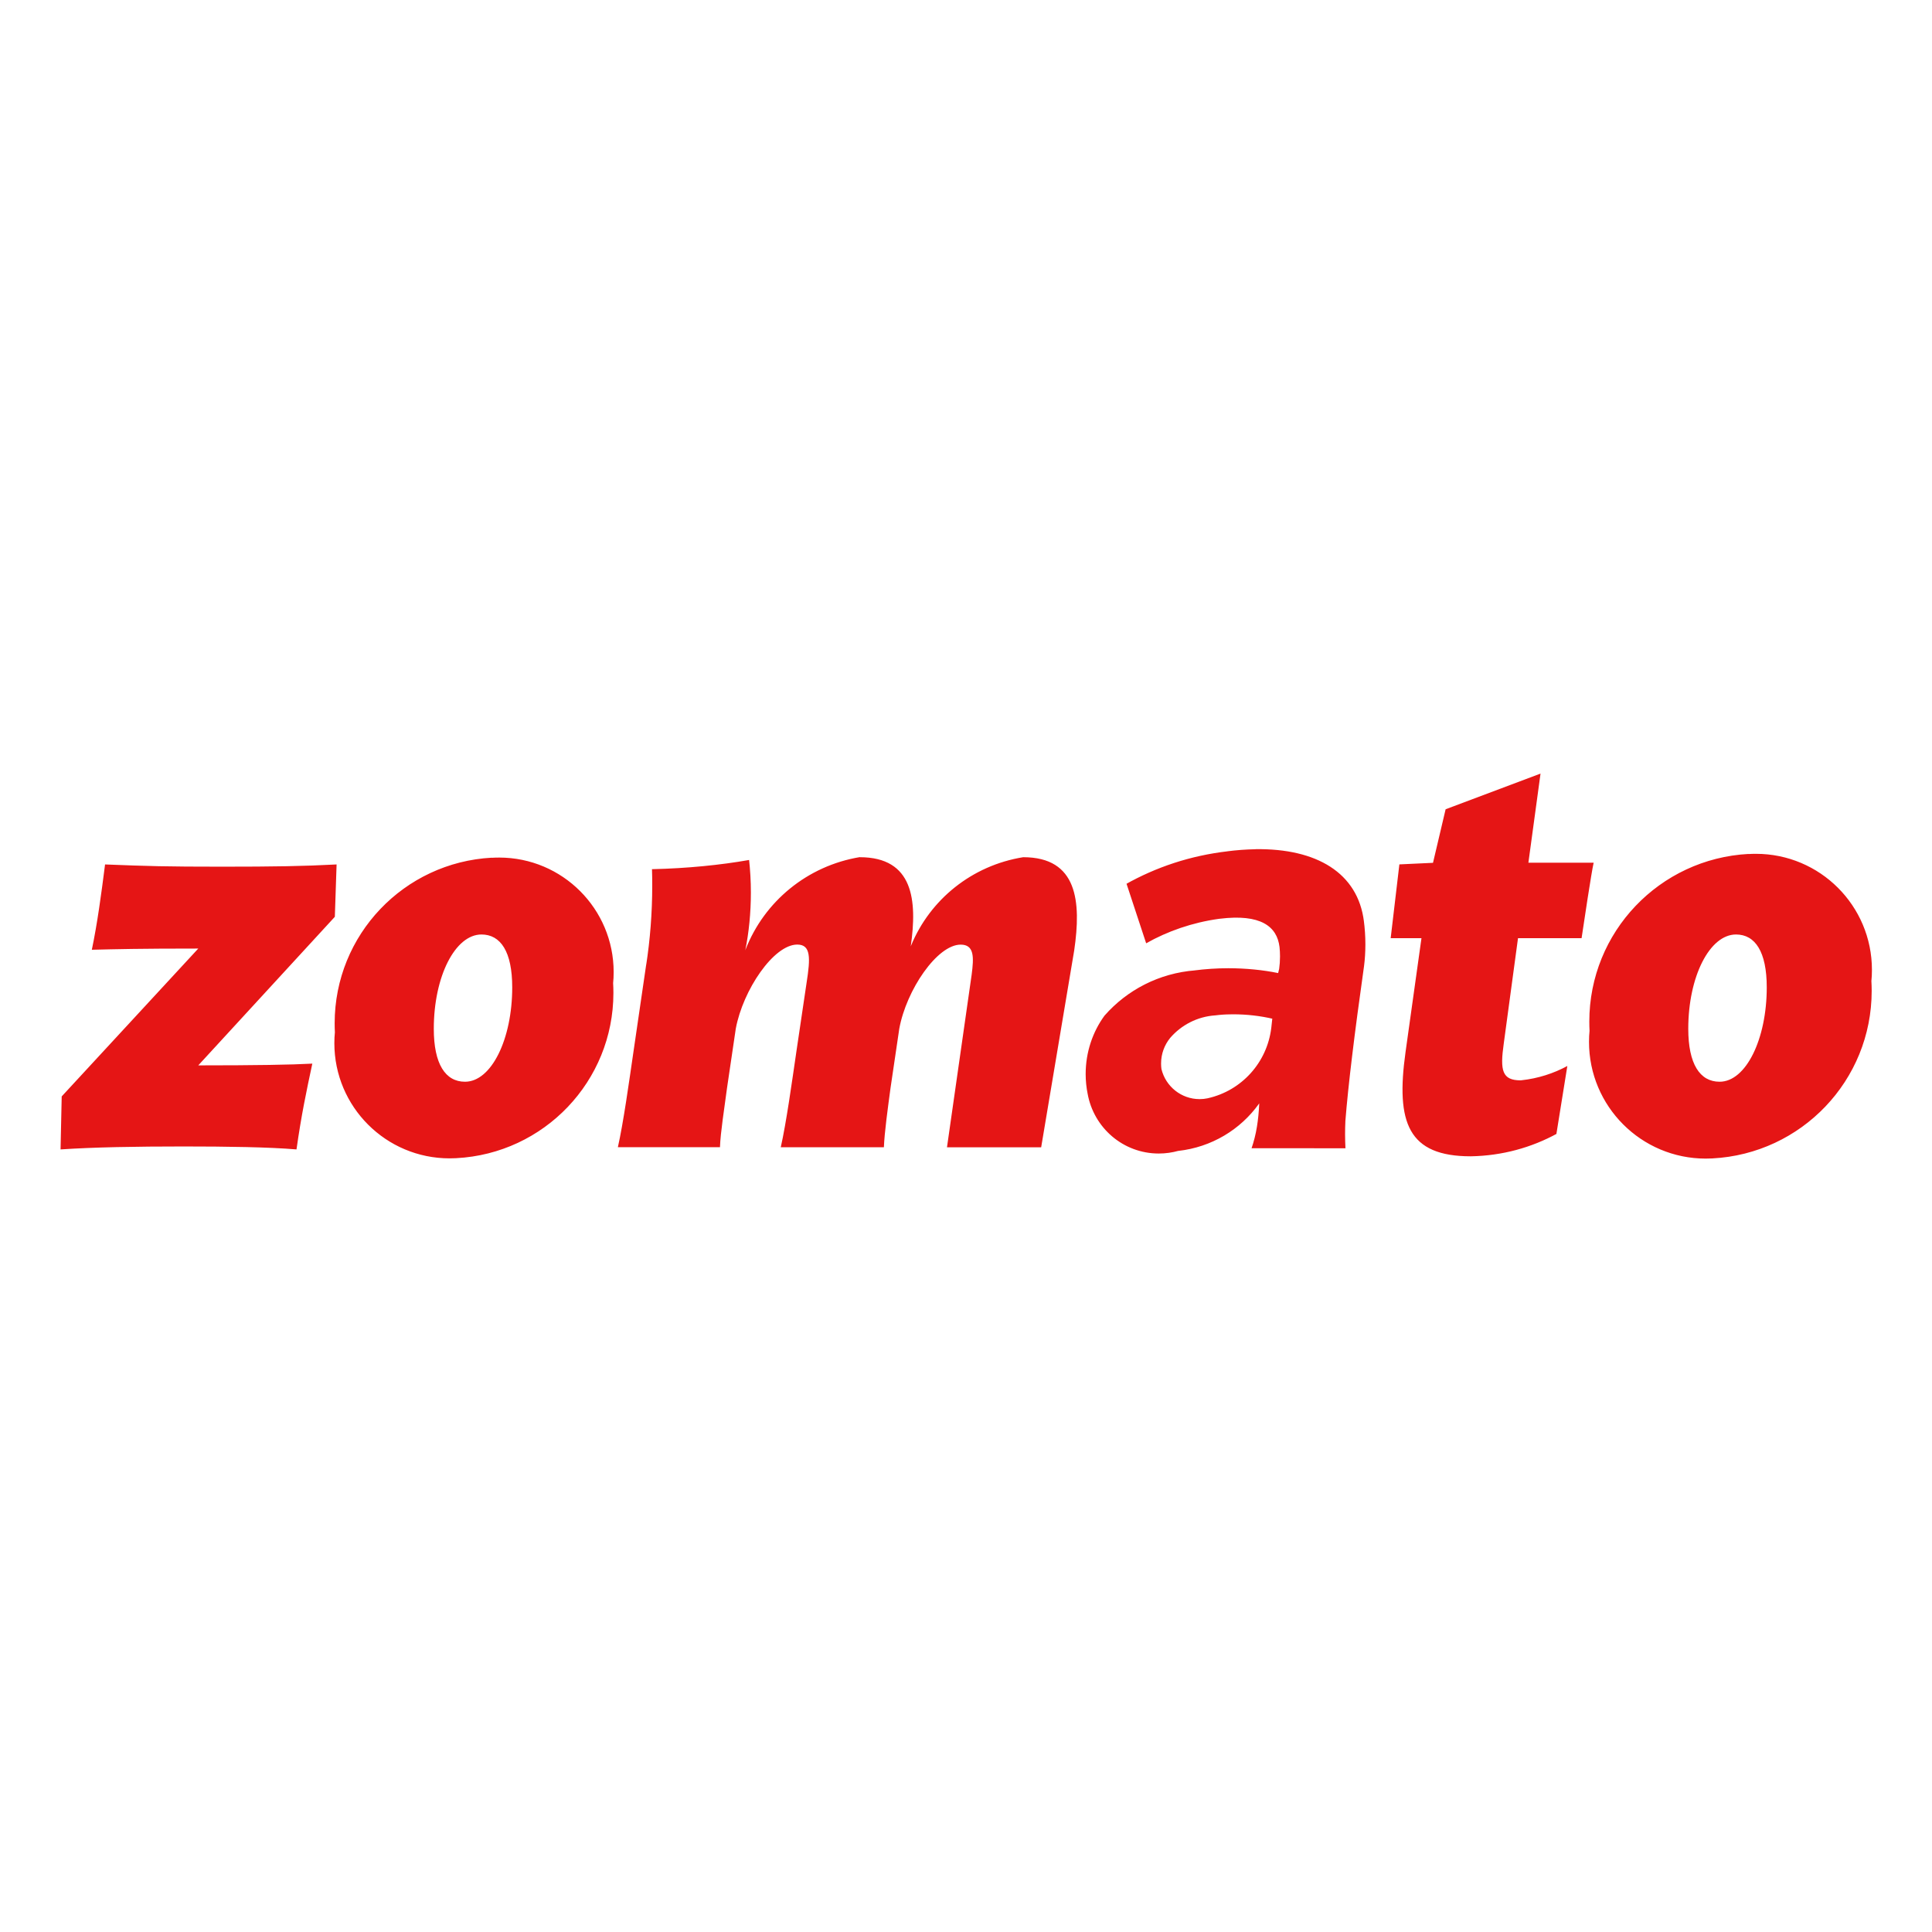 <!DOCTYPE svg PUBLIC "-//W3C//DTD SVG 1.1//EN" "http://www.w3.org/Graphics/SVG/1.1/DTD/svg11.dtd">
<!-- Uploaded to: SVG Repo, www.svgrepo.com, Transformed by: SVG Repo Mixer Tools -->
<svg fill="#e51515" width="800px" height="800px" viewBox="0 0 32 32" version="1.1" xmlns="http://www.w3.org/2000/svg">
<g id="SVGRepo_bgCarrier" stroke-width="0"/>
<g id="SVGRepo_tracerCarrier" stroke-linecap="round" stroke-linejoin="round"/>
<g id="SVGRepo_iconCarrier"> <title>zomato</title> <path d="M20.386 16.8c0.011-0 0.023-0 0.035-0 0.231 0 0.456 0.026 0.672 0.077l-0.020-0.004-0.016 0.147c-0.068 0.581-0.495 1.046-1.051 1.17l-0.009 0.002c-0.038 0.008-0.082 0.013-0.127 0.013-0.306 0-0.562-0.211-0.632-0.495l-0.001-0.004c-0.004-0.027-0.006-0.059-0.006-0.091 0-0.16 0.056-0.307 0.15-0.423l-0.001 0.001c0.184-0.214 0.448-0.354 0.745-0.375l0.003-0c0.076-0.010 0.166-0.017 0.256-0.017h0.001zM28.754 15.478c0.317 0 0.509 0.285 0.509 0.876 0 0.858-0.345 1.563-0.781 1.563-0.327 0-0.519-0.295-0.519-0.877 0-0.867 0.355-1.562 0.791-1.562zM7.974 15.478c0.319 0 0.51 0.285 0.51 0.876 0 0.858-0.345 1.563-0.782 1.563-0.326 0-0.517-0.295-0.517-0.877 0-0.867 0.354-1.562 0.79-1.562zM1.74 14.319c-0.062 0.487-0.127 0.972-0.219 1.412 0.41-0.010 0.774-0.020 1.763-0.020l-2.262 2.449-0.019 0.878c0.555-0.037 1.246-0.049 2.037-0.049 0.707 0 1.417 0.010 1.871 0.049 0.081-0.572 0.162-0.953 0.262-1.421-0.344 0.019-0.943 0.029-1.889 0.029l2.262-2.461 0.029-0.867c-0.546 0.029-1.037 0.037-1.899 0.037-0.936 0-1.218-0.009-1.936-0.037zM8.146 14.206c-1.454 0.078-2.603 1.276-2.603 2.743 0 0.052 0.001 0.103 0.004 0.154l-0-0.007c-0.006 0.055-0.009 0.118-0.009 0.182 0 1.054 0.854 1.908 1.908 1.908 0.039 0 0.077-0.001 0.115-0.003l-0.005 0c1.454-0.075 2.604-1.273 2.604-2.738 0-0.056-0.002-0.112-0.005-0.167l0 0.008c0.006-0.056 0.009-0.12 0.009-0.186 0-1.047-0.849-1.896-1.896-1.896-0.043 0-0.085 0.001-0.127 0.004l0.006-0zM14.244 14.196c-0.875 0.145-1.584 0.736-1.894 1.528l-0.006 0.017c0.059-0.288 0.093-0.618 0.093-0.957 0-0.19-0.011-0.378-0.032-0.563l0.002 0.023c-0.475 0.084-1.030 0.139-1.595 0.152l-0.013 0c0.003 0.081 0.004 0.177 0.004 0.273 0 0.452-0.035 0.895-0.102 1.328l0.006-0.048-0.209 1.431c-0.082 0.562-0.172 1.211-0.264 1.621h1.691c0.009-0.249 0.072-0.639 0.117-0.982l0.145-0.982c0.119-0.639 0.627-1.392 1.018-1.392 0.227 0 0.219 0.22 0.155 0.63l-0.164 1.106c-0.082 0.562-0.172 1.211-0.264 1.621h1.708c0.010-0.249 0.064-0.64 0.11-0.982l0.145-0.982c0.117-0.64 0.627-1.392 1.017-1.392 0.227 0 0.219 0.21 0.182 0.495l-0.409 2.862h1.56l0.547-3.26c0.119-0.811 0.055-1.545-0.845-1.545-0.85 0.137-1.542 0.701-1.856 1.461l-0.006 0.016c0.109-0.762 0.045-1.477-0.846-1.477zM28.961 14.144c-1.473 0.079-2.637 1.292-2.637 2.777 0 0.053 0.001 0.105 0.004 0.157l-0-0.007c-0.006 0.056-0.009 0.121-0.009 0.186 0 1.067 0.865 1.933 1.933 1.933 0.039 0 0.078-0.001 0.116-0.003l-0.005 0c1.473-0.077 2.638-1.29 2.638-2.775 0-0.057-0.002-0.113-0.005-0.169l0 0.008c0.006-0.056 0.009-0.122 0.009-0.188 0-1.061-0.86-1.921-1.921-1.921-0.043 0-0.086 0.001-0.128 0.004l0.006-0zM20.794 14.066c-0.162 0.003-0.318 0.015-0.472 0.035l0.021-0.002c-0.628 0.072-1.197 0.264-1.706 0.551l0.022-0.012 0.325 0.986c0.353-0.2 0.765-0.344 1.204-0.405l0.018-0.002c0.672-0.082 0.946 0.125 0.987 0.469 0.005 0.046 0.008 0.1 0.008 0.155 0 0.073-0.005 0.144-0.015 0.214l0.001-0.008-0.017 0.070c-0.248-0.051-0.533-0.080-0.826-0.080-0.192 0-0.382 0.013-0.567 0.037l0.022-0.002c-0.602 0.046-1.131 0.326-1.502 0.747l-0.002 0.002c-0.196 0.268-0.313 0.605-0.313 0.969 0 0.114 0.012 0.226 0.034 0.334l-0.002-0.011c0.101 0.568 0.59 0.993 1.179 0.993 0.113 0 0.223-0.016 0.327-0.045l-0.008 0.002c0.557-0.061 1.035-0.355 1.341-0.782l0.004-0.006c-0.006 0.14-0.019 0.271-0.040 0.399l0.003-0.019c-0.022 0.138-0.054 0.26-0.095 0.378l0.005-0.015 1.555 0.001q-0.012-0.228-0.001-0.456 0.068-0.86 0.309-2.563c0.014-0.108 0.022-0.232 0.022-0.359 0-0.134-0.009-0.265-0.026-0.394l0.002 0.015c-0.1-0.805-0.785-1.211-1.794-1.197zM25.516 12.813l-1.572 0.591-0.209 0.887-0.557 0.026-0.144 1.222h0.51l-0.264 1.887c-0.164 1.173 0.045 1.726 1.081 1.726 0.521-0.009 1.008-0.145 1.434-0.379l-0.016 0.008 0.181-1.125c-0.224 0.122-0.485 0.207-0.763 0.237l-0.009 0.001c-0.309 0-0.345-0.162-0.281-0.61l0.236-1.745h1.053c0.038-0.257 0.164-1.096 0.2-1.25h-1.081z"/> </g>
</svg>
